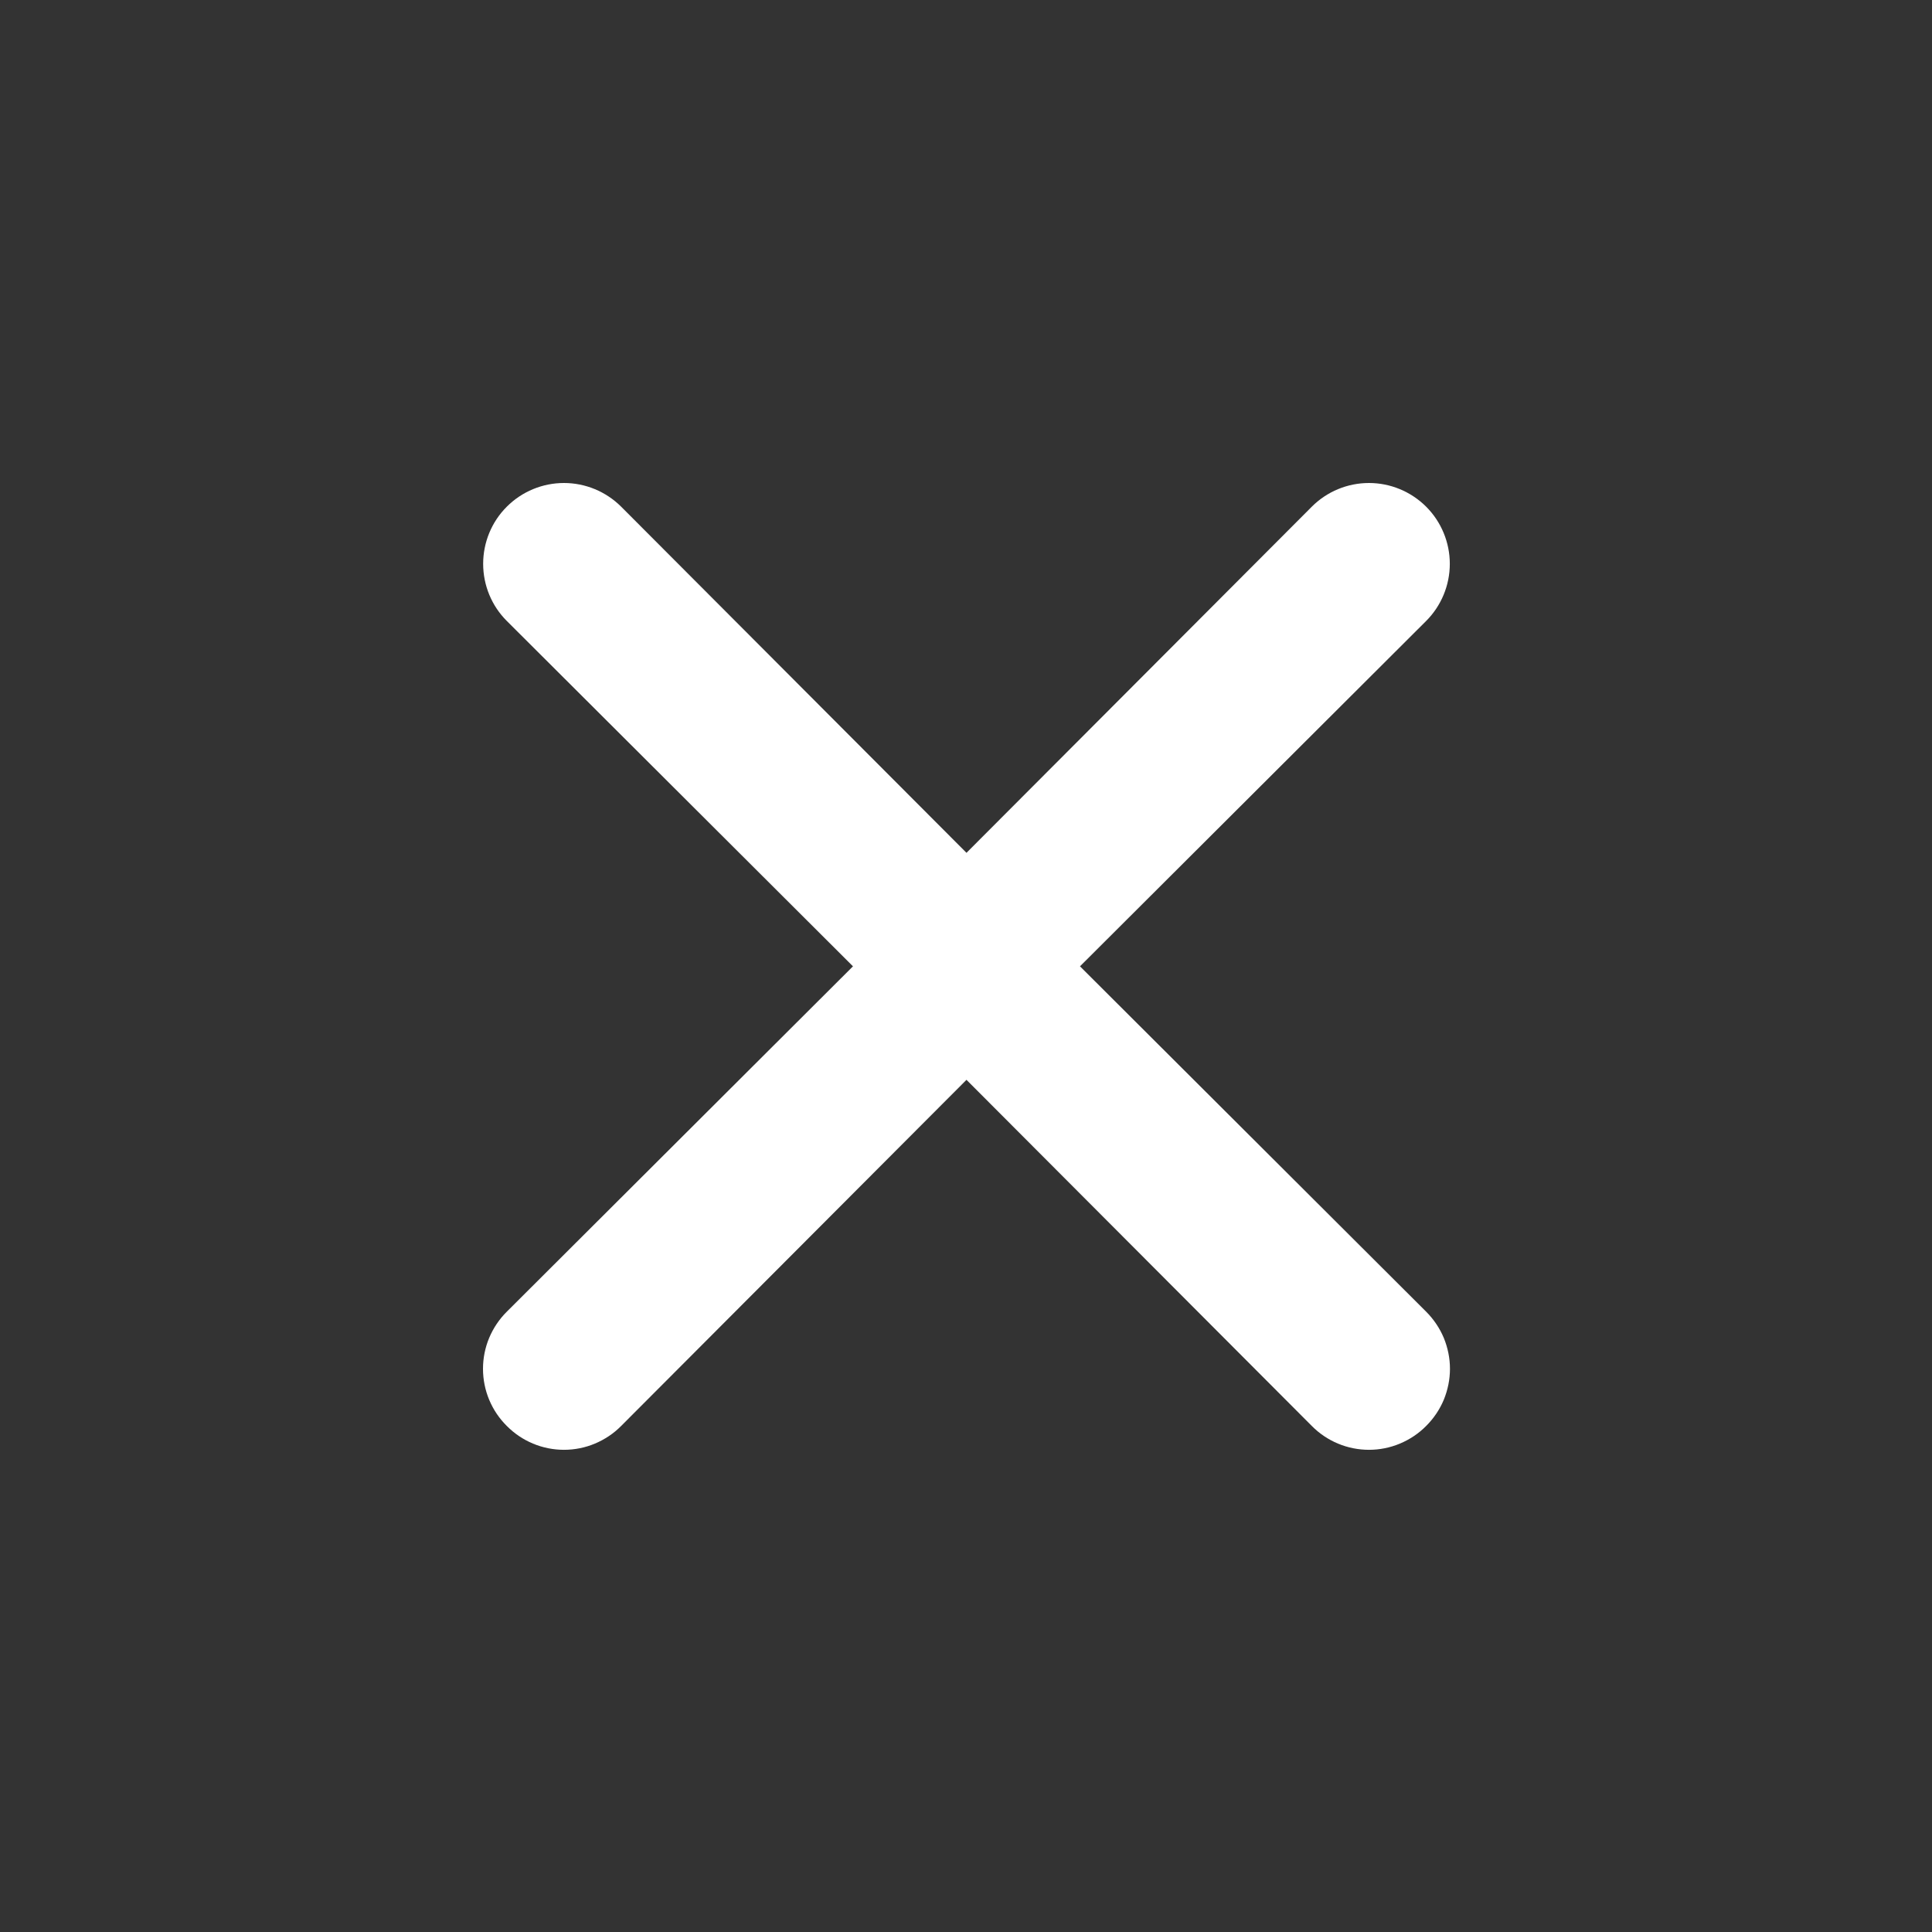 <svg width="24" height="24" viewBox="0 0 24 24" fill="none" xmlns="http://www.w3.org/2000/svg">
<rect x="0" y="0" width="24" height="24" fill="#333333" stroke="none"/>
<path d="M13.416 12.004L17.716 7.714C17.904 7.526 18.01 7.27 18.01 7.004C18.01 6.738 17.904 6.482 17.716 6.294C17.527 6.106 17.272 6 17.006 6C16.739 6 16.484 6.106 16.296 6.294L12.006 10.594L7.716 6.294C7.527 6.106 7.272 6 7.006 6C6.739 6 6.484 6.106 6.296 6.294C6.107 6.482 6.002 6.738 6.002 7.004C6.002 7.27 6.107 7.526 6.296 7.714L10.596 12.004L6.296 16.294C6.202 16.387 6.128 16.498 6.077 16.619C6.026 16.741 6 16.872 6 17.004C6 17.136 6.026 17.267 6.077 17.389C6.128 17.511 6.202 17.621 6.296 17.714C6.389 17.808 6.499 17.882 6.621 17.933C6.743 17.984 6.874 18.01 7.006 18.01C7.138 18.01 7.269 17.984 7.39 17.933C7.512 17.882 7.623 17.808 7.716 17.714L12.006 13.414L16.296 17.714C16.389 17.808 16.499 17.882 16.621 17.933C16.743 17.984 16.874 18.01 17.006 18.01C17.138 18.01 17.268 17.984 17.39 17.933C17.512 17.882 17.623 17.808 17.716 17.714C17.809 17.621 17.884 17.511 17.935 17.389C17.985 17.267 18.012 17.136 18.012 17.004C18.012 16.872 17.985 16.741 17.935 16.619C17.884 16.498 17.809 16.387 17.716 16.294L13.416 12.004Z" fill="white"/>
</svg>
